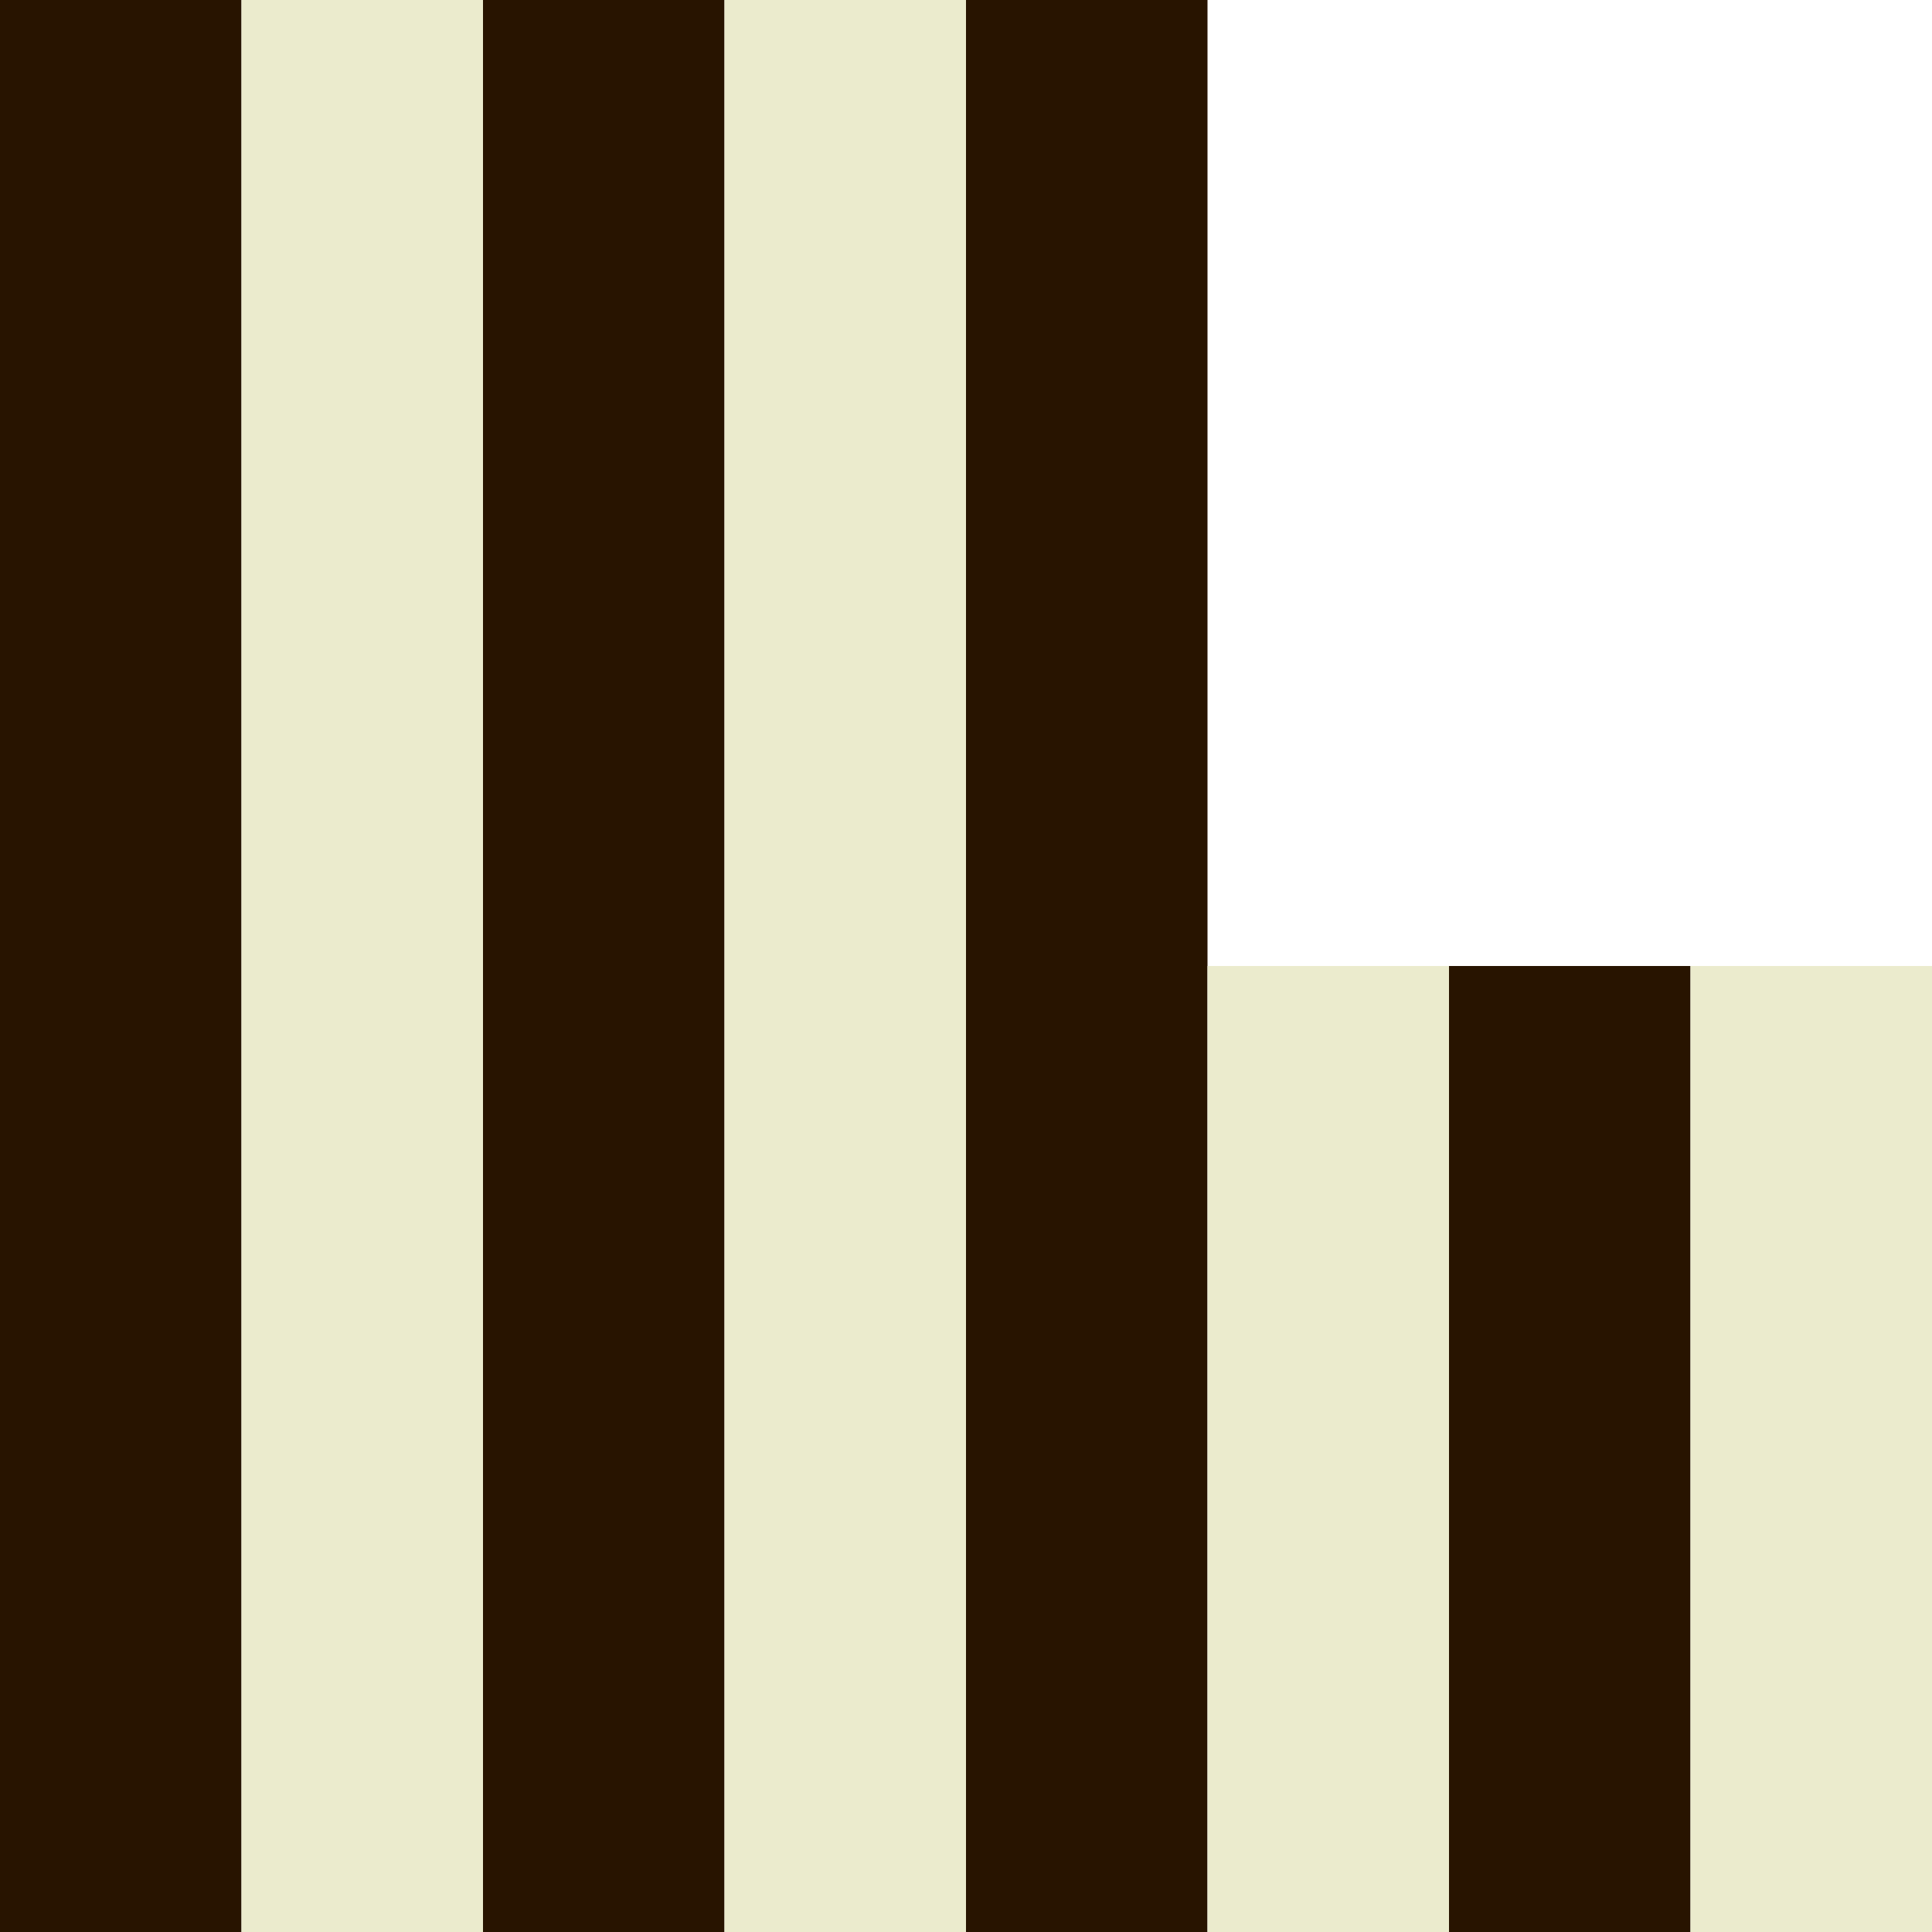 <?xml version="1.0" encoding="utf-8" ?>
<svg xmlns="http://www.w3.org/2000/svg" xmlns:ev="http://www.w3.org/2001/xml-events" xmlns:xlink="http://www.w3.org/1999/xlink" baseProfile="full" height="1000" version="1.1" width="1000">
  <defs/>
  <svg height="100%" width="100%" x="0%" y="0%">
    <defs/>
    <svg height="100.0%" width="62.5%" x="0.0%" y="-50.0%">
      <defs/>
      <rect fill="rgb(40, 20, 0)" height="100.0%" width="20.0%" x="0.0%" y="0.0%"/>
      <rect fill="rgb(235, 235, 205)" height="100.0%" width="20.0%" x="20.0%" y="0.0%"/>
      <rect fill="rgb(40, 20, 0)" height="100.0%" width="20.0%" x="40.0%" y="0.0%"/>
      <rect fill="rgb(235, 235, 205)" height="100.0%" width="20.0%" x="60.0%" y="0.0%"/>
      <rect fill="rgb(40, 20, 0)" height="100.0%" width="20.0%" x="80.0%" y="0.0%"/>
    </svg>
    <svg height="100.0%" width="100.0%" x="0.0%" y="50.0%">
      <defs/>
      <rect fill="rgb(40, 20, 0)" height="100.0%" width="12.5%" x="0.0%" y="0.0%"/>
      <rect fill="rgb(235, 235, 205)" height="100.0%" width="12.5%" x="12.5%" y="0.0%"/>
      <rect fill="rgb(40, 20, 0)" height="100.0%" width="12.5%" x="25.0%" y="0.0%"/>
      <rect fill="rgb(235, 235, 205)" height="100.0%" width="12.5%" x="37.5%" y="0.0%"/>
      <rect fill="rgb(40, 20, 0)" height="100.0%" width="12.5%" x="50.0%" y="0.0%"/>
      <rect fill="rgb(235, 235, 205)" height="100.0%" width="12.5%" x="62.5%" y="0.0%"/>
      <rect fill="rgb(40, 20, 0)" height="100.0%" width="12.5%" x="75.0%" y="0.0%"/>
      <rect fill="rgb(235, 235, 205)" height="100.0%" width="12.5%" x="87.5%" y="0.0%"/>
    </svg>
  </svg>
</svg>

